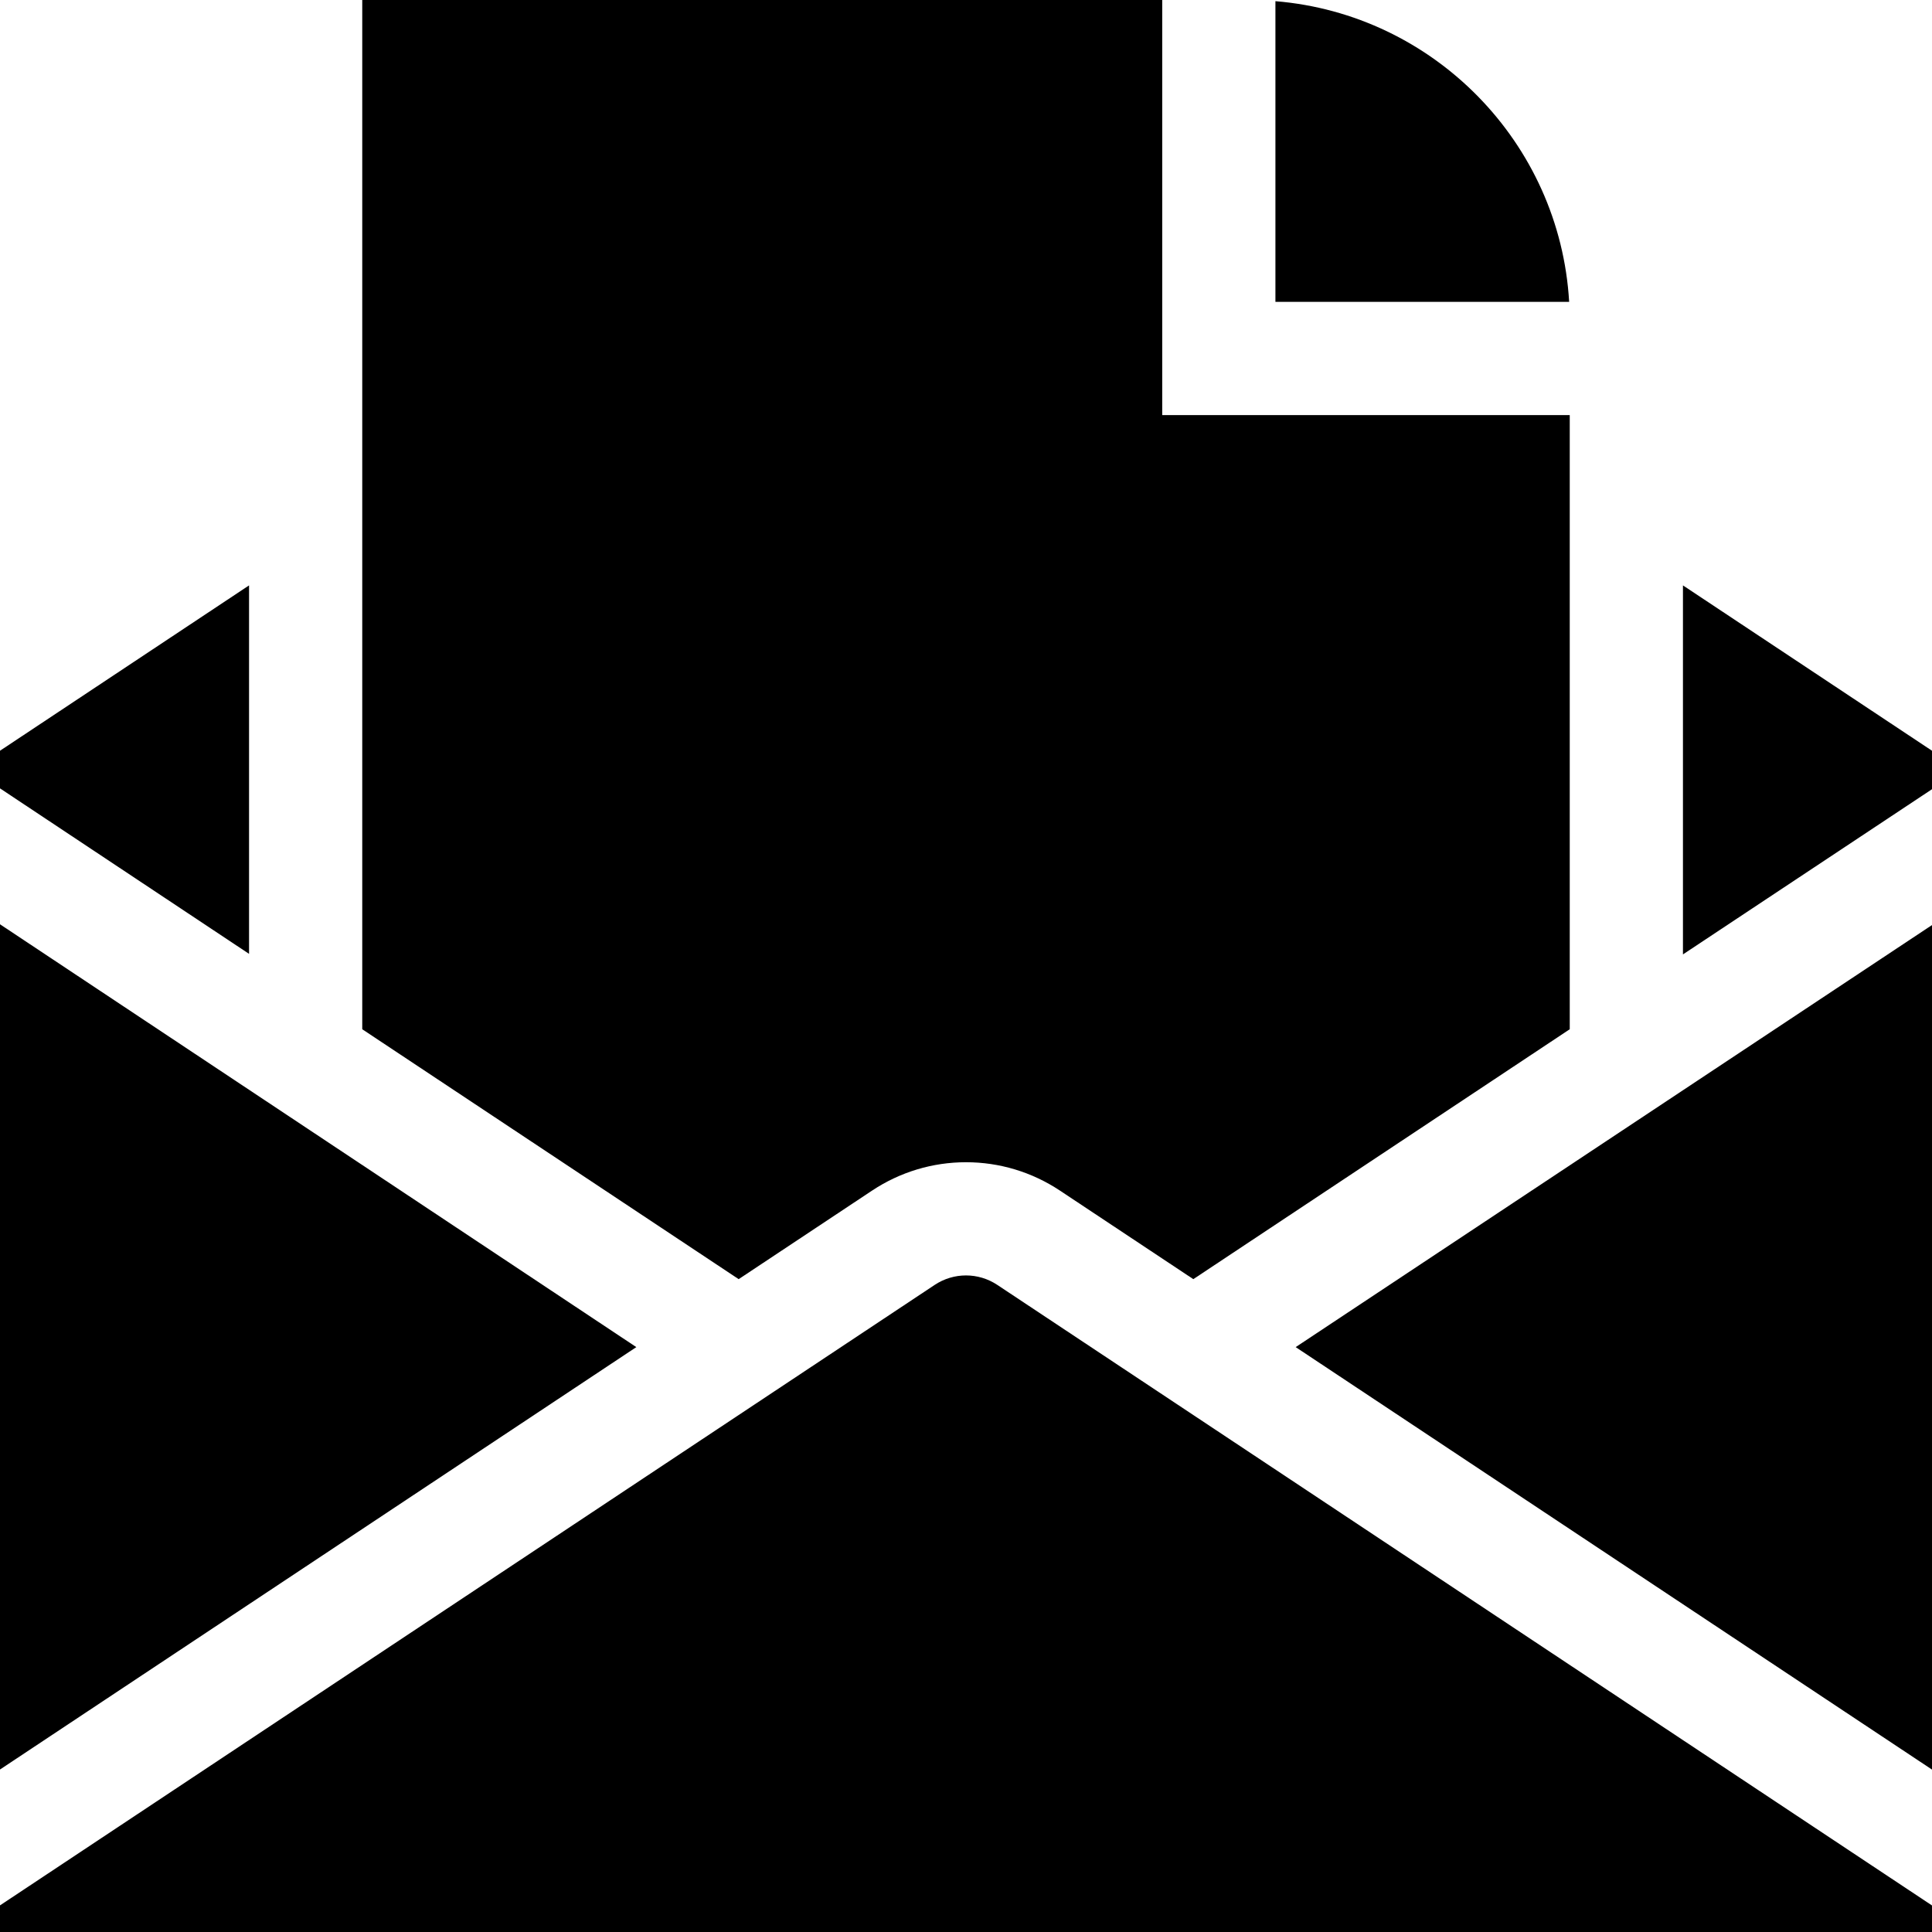 <svg id="Capa_1" enable-background="new 0 0 512 512" height="512" viewBox="0 0 512 512" width="512" xmlns="http://www.w3.org/2000/svg"><g><path d="m338 .312v79.688h77.841c-2.463-42.224-35.882-76.249-77.841-79.688z"/><path d="m0 244.945v223.994l168.631-111.939z"/><path d="m512 468.957v-223.808l-168.63 111.851z"/><path d="m66 155.136-66 43.818v9.971l66 43.855z"/><path d="m446 155.136v97.794l66-43.78v-10.196z"/><path d="m247.703 340.513-247.703 164.434v7.053h512v-7.033l-247.703-164.454c-5.041-3.346-11.553-3.346-16.594 0z"/><path d="m195.761 338.986 35.35-23.467c7.407-4.917 16.014-7.516 24.89-7.516s17.482 2.599 24.89 7.516l35.345 23.466h.015l99.749-66.223v-162.762h-108v-110h-212v272.762l99.75 66.224z"/></g></svg>